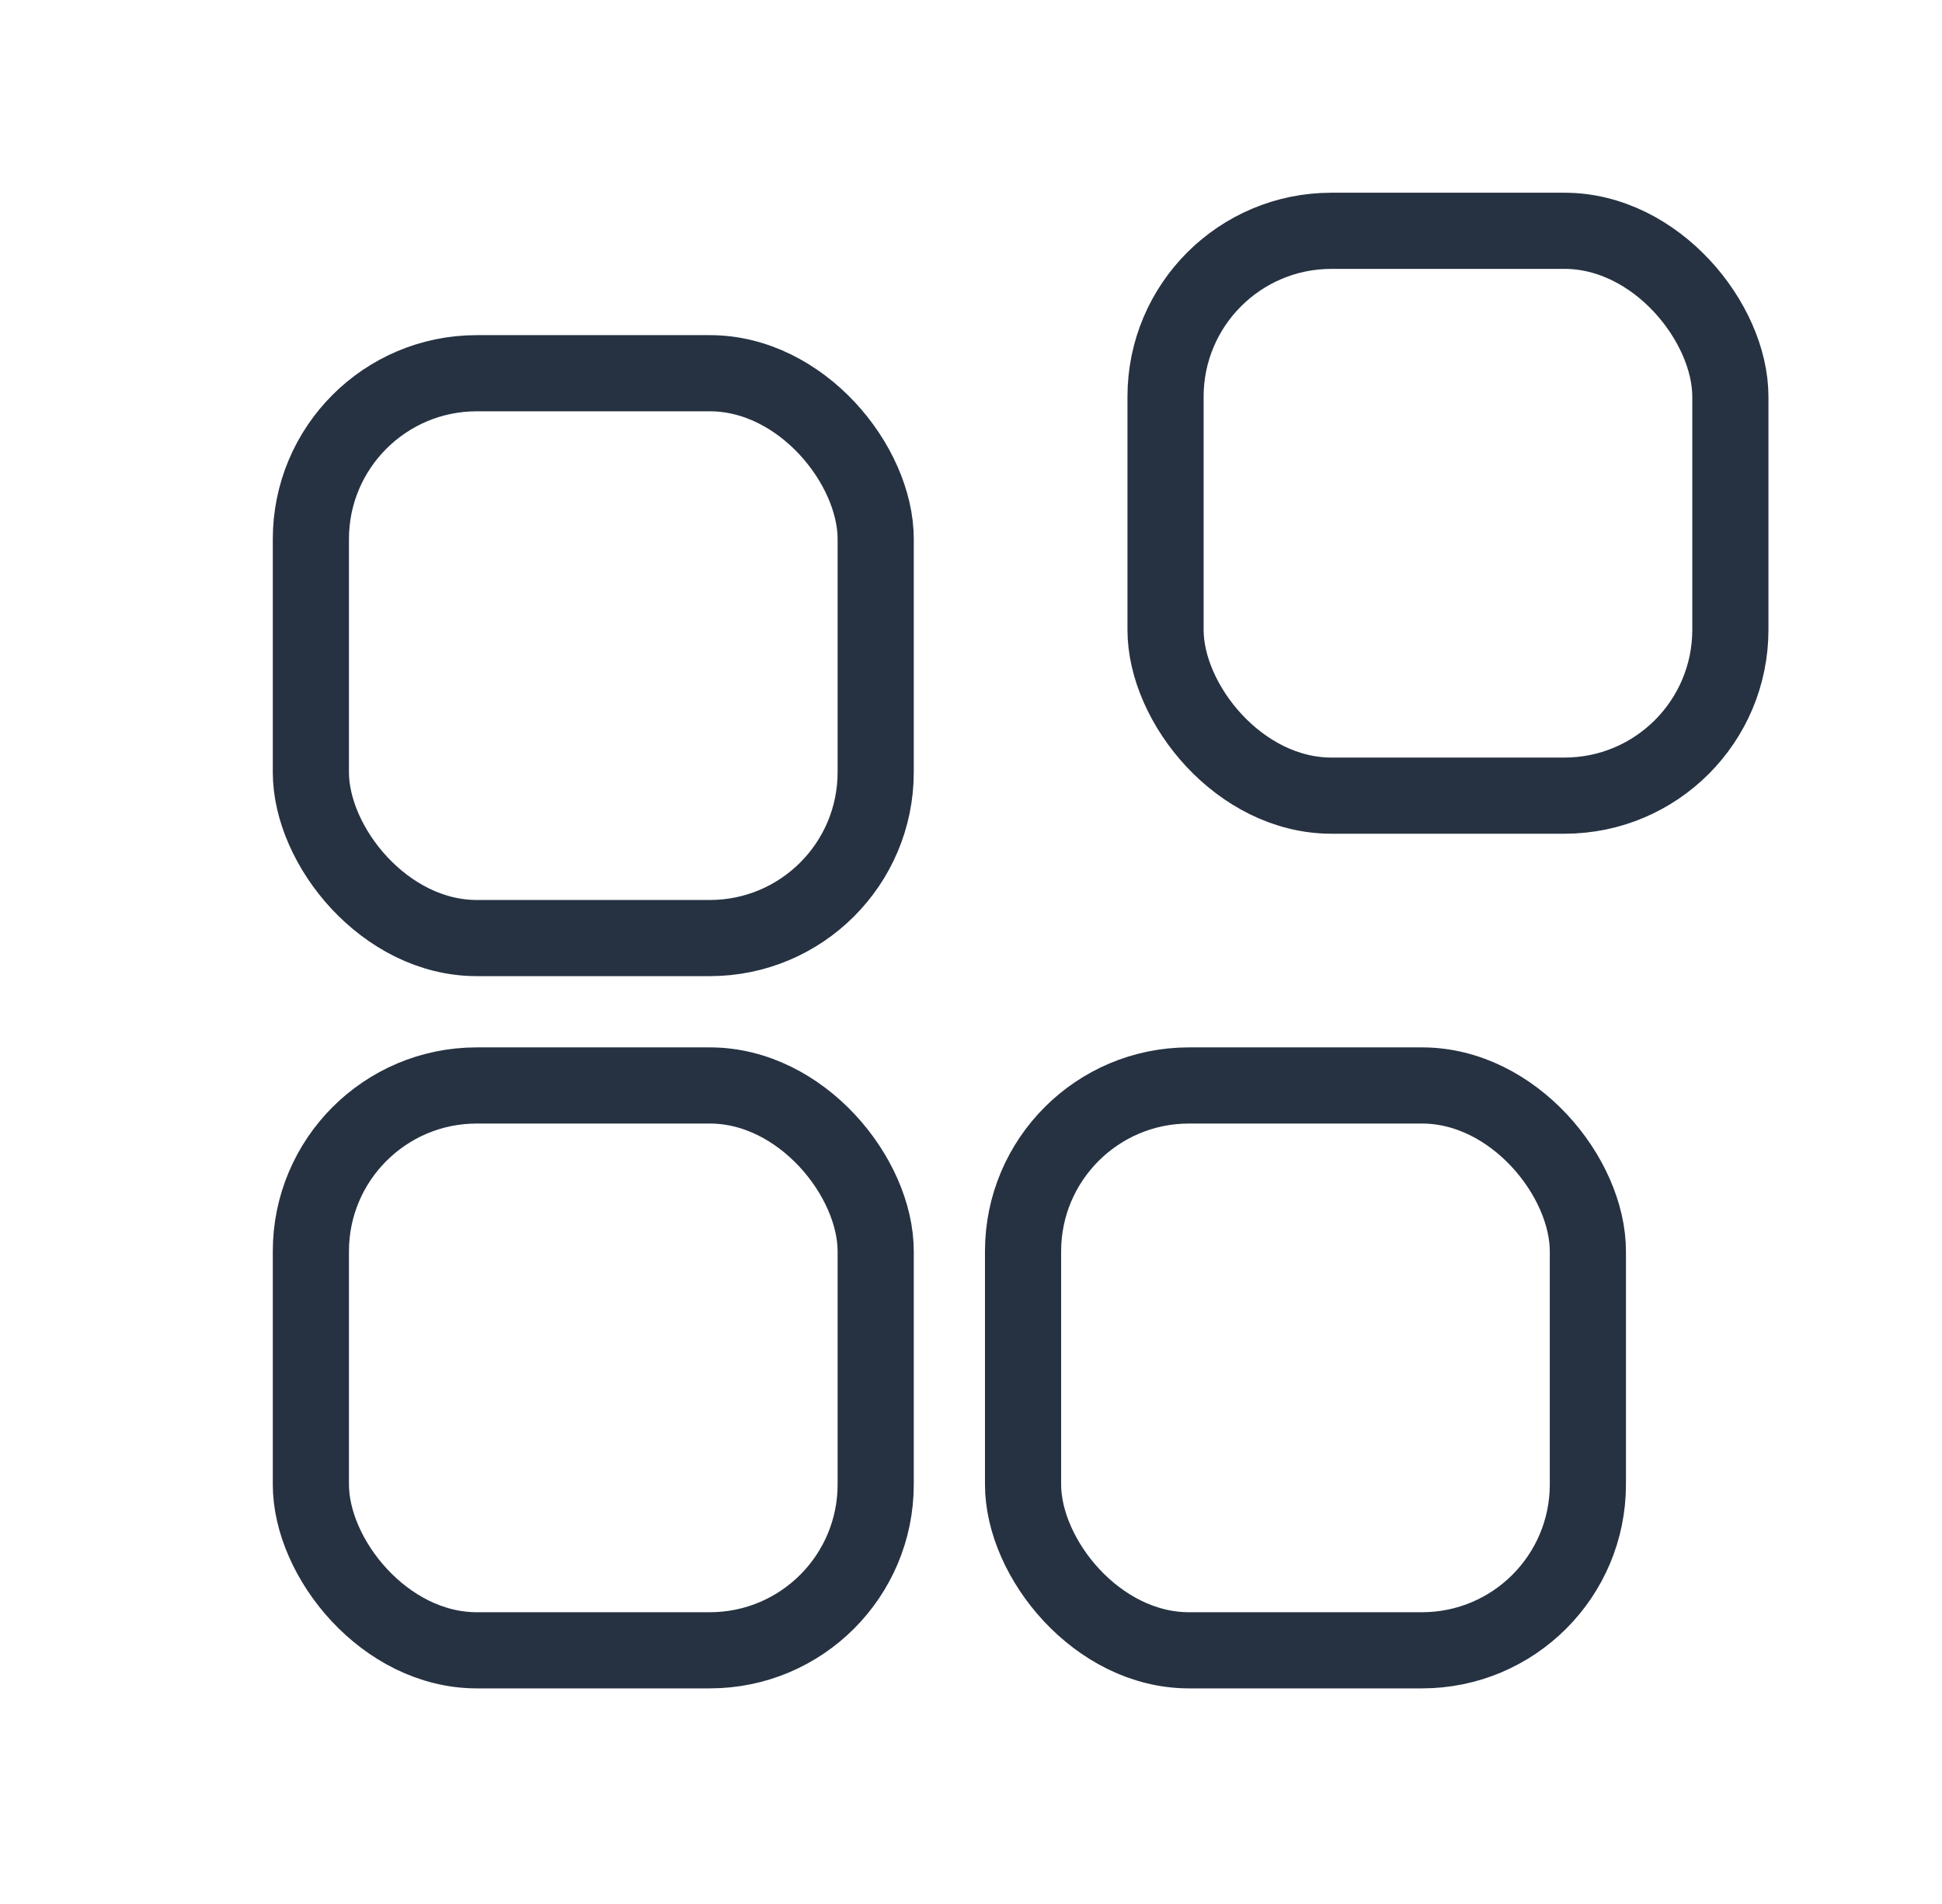 <svg width="51" height="50" viewBox="0 0 51 50" fill="none" xmlns="http://www.w3.org/2000/svg">
<rect x="8.164" y="28.505" width="14.833" height="14.833" rx="4.356" stroke="#263242" stroke-width="2"/>
<rect x="8.164" y="9.801" width="14.833" height="14.833" rx="4.356" stroke="#263242" stroke-width="2"/>
<rect x="26.867" y="28.505" width="14.833" height="14.833" rx="4.356" stroke="#263242" stroke-width="2"/>
<rect x="30.609" y="6.061" width="14.833" height="14.833" rx="4.356" stroke="#263242" stroke-width="2"/>
</svg>
